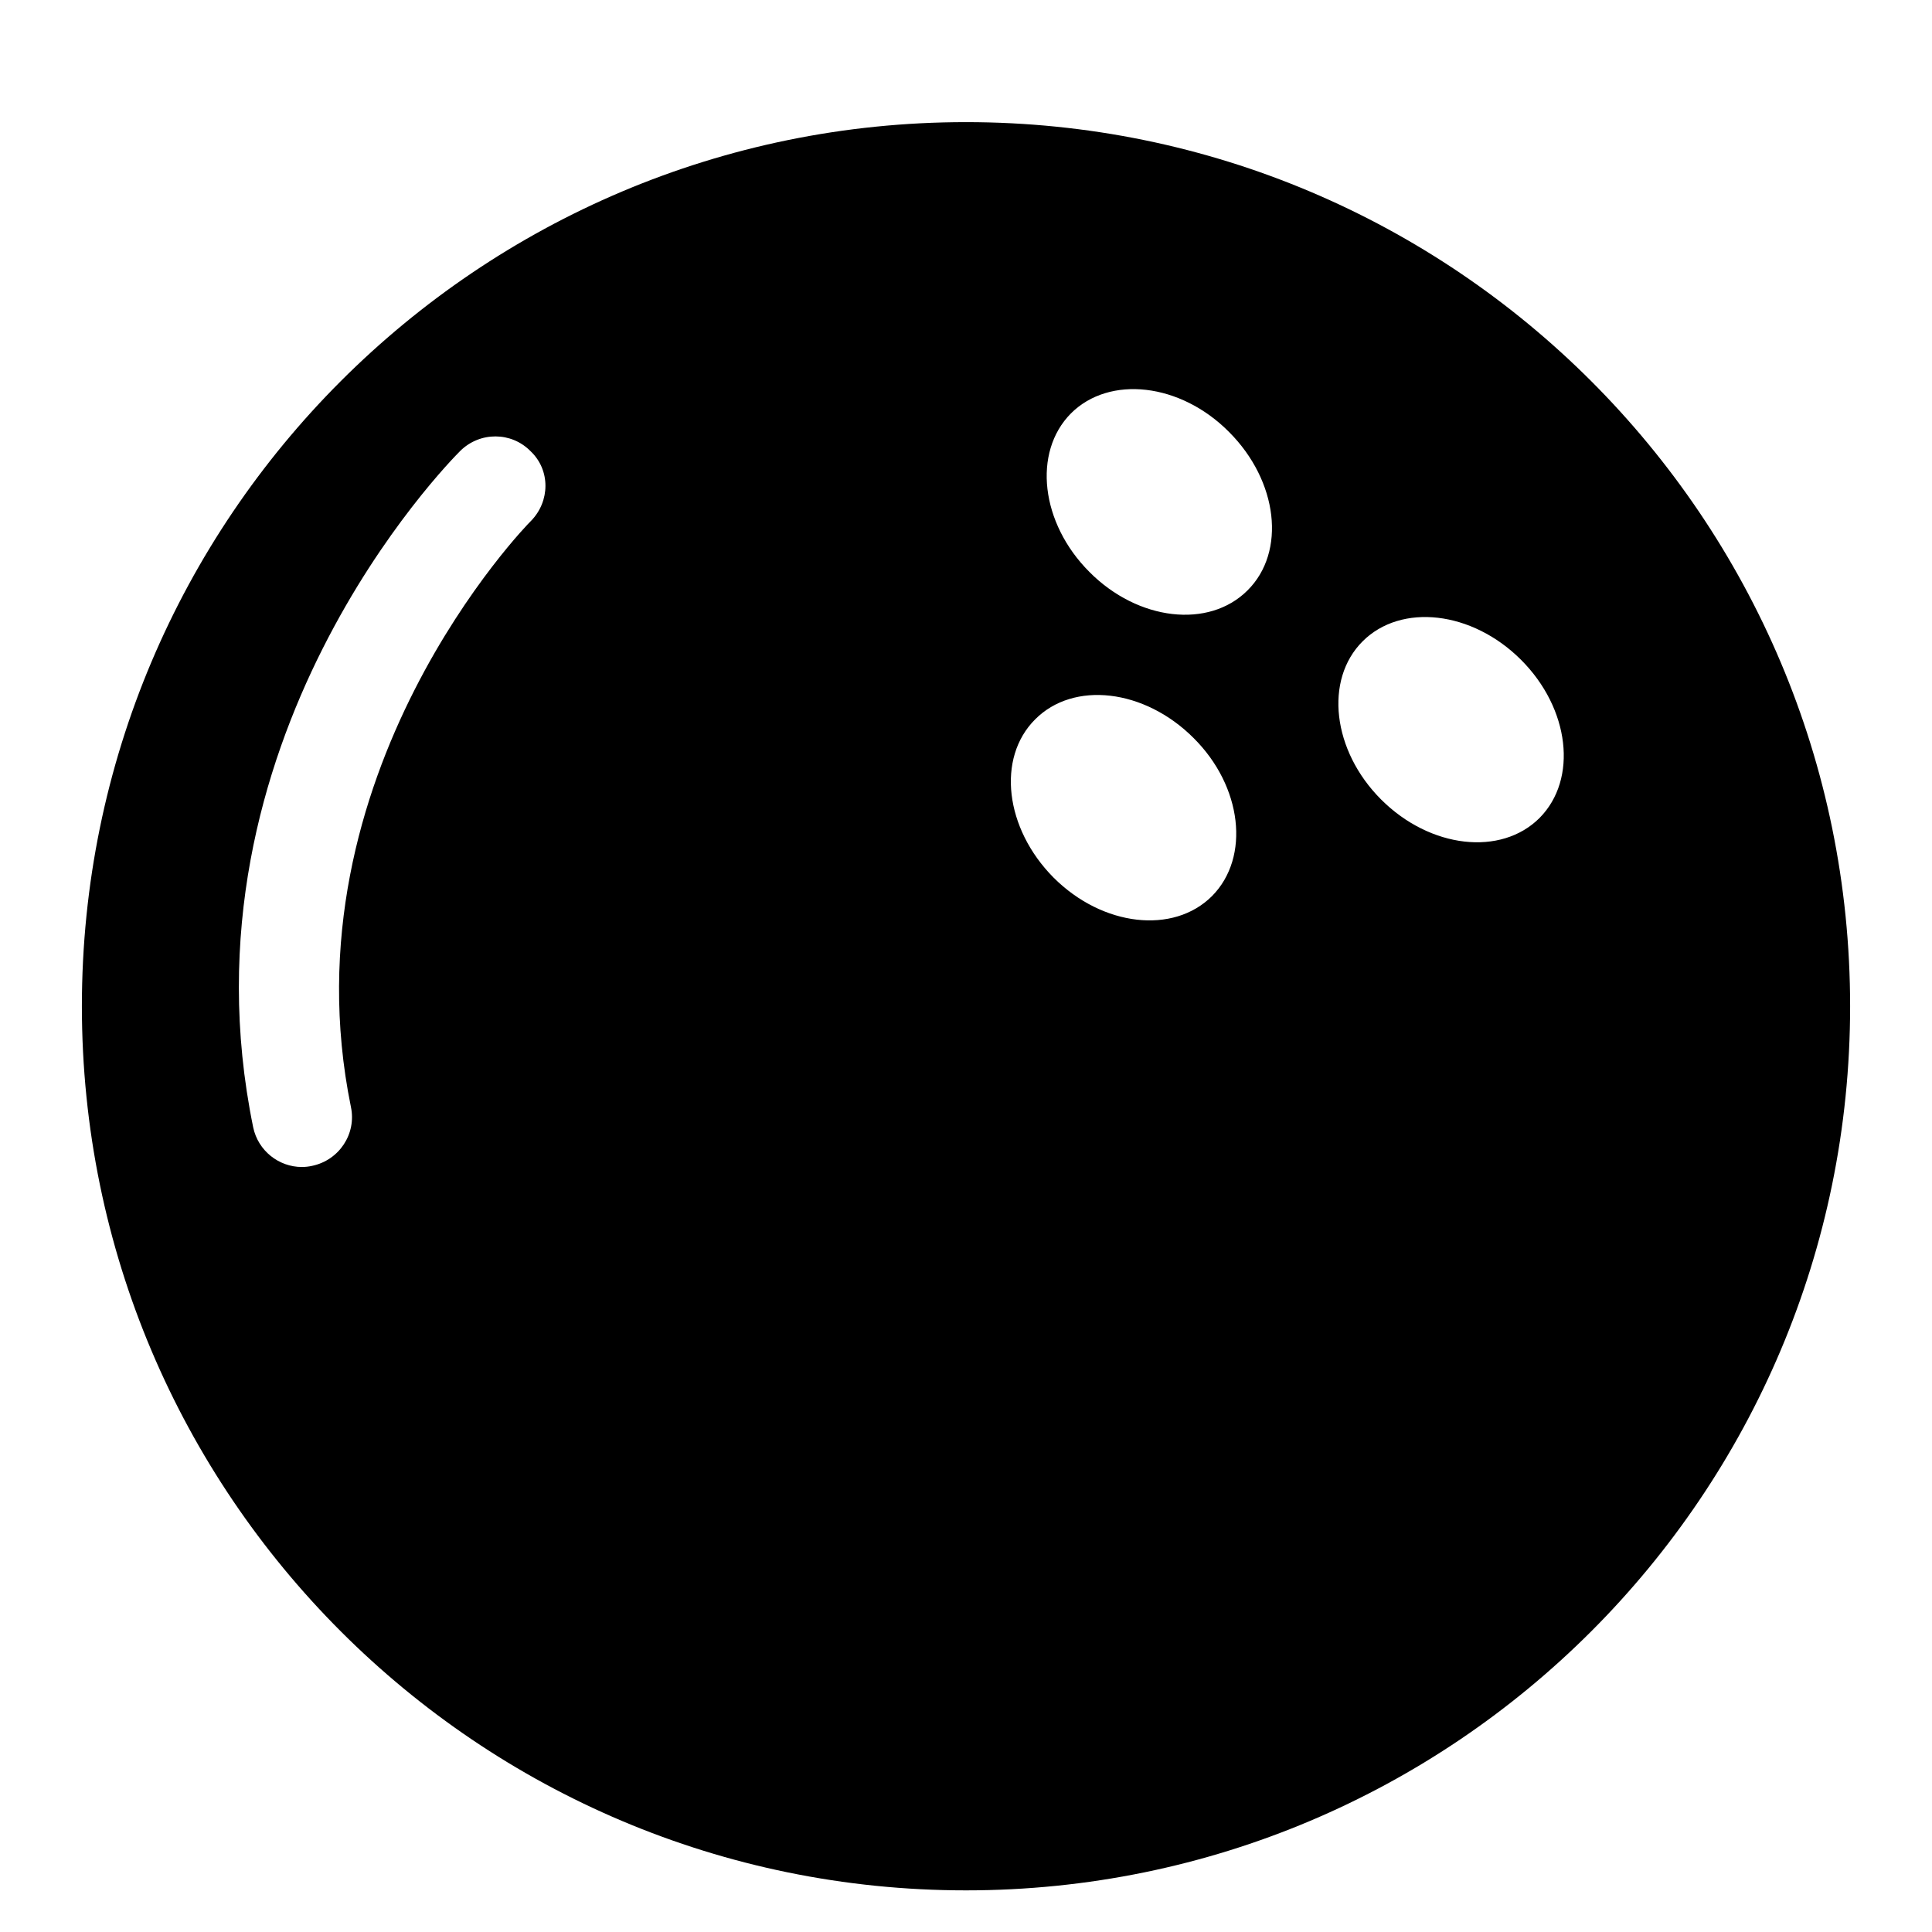 <svg xmlns="http://www.w3.org/2000/svg" viewBox="0 0 1024 1024"><path d="M512 64.733c-258.8 0-468.6 209.8-468.6 468.6s209.8 468.6 468.6 468.6 468.6-209.8 468.6-468.6-209.8-468.6-468.6-468.6zm-230.6 211.4c-1.4 1.2-131.4 134.2-95.4 310.6 3 14.2-6.2 28.2-20.6 31.2-1.8.4-3.6.6-5.4.6-12.2 0-23.2-8.6-25.8-21-42-204.8 103.6-352.4 109.8-358.6 10.4-10.2 27-10.2 37.2.2 10.6 10 10.4 26.6.2 37zm361 198.8c-20.4 20.4-58 16.2-84-9.8-25.8-26-30.2-63.4-9.8-83.8 20.4-20.6 58-16.2 84 9.8 25.8 25.6 30.2 63.2 9.8 83.8zm18.8-162c-20.4 20.4-58 16.2-83.8-9.8-25.8-25.8-30.2-63.4-9.8-84 20.4-20.4 58-16.2 83.8 9.8 26 26 30.4 63.6 9.8 84zm154.8 120.6c-20.4 20.4-58 16.2-84-9.8-25.8-25.8-30.2-63.4-9.8-83.8s58-16.2 84 9.8c25.8 25.8 30.2 63.2 9.8 83.8z"/></svg>